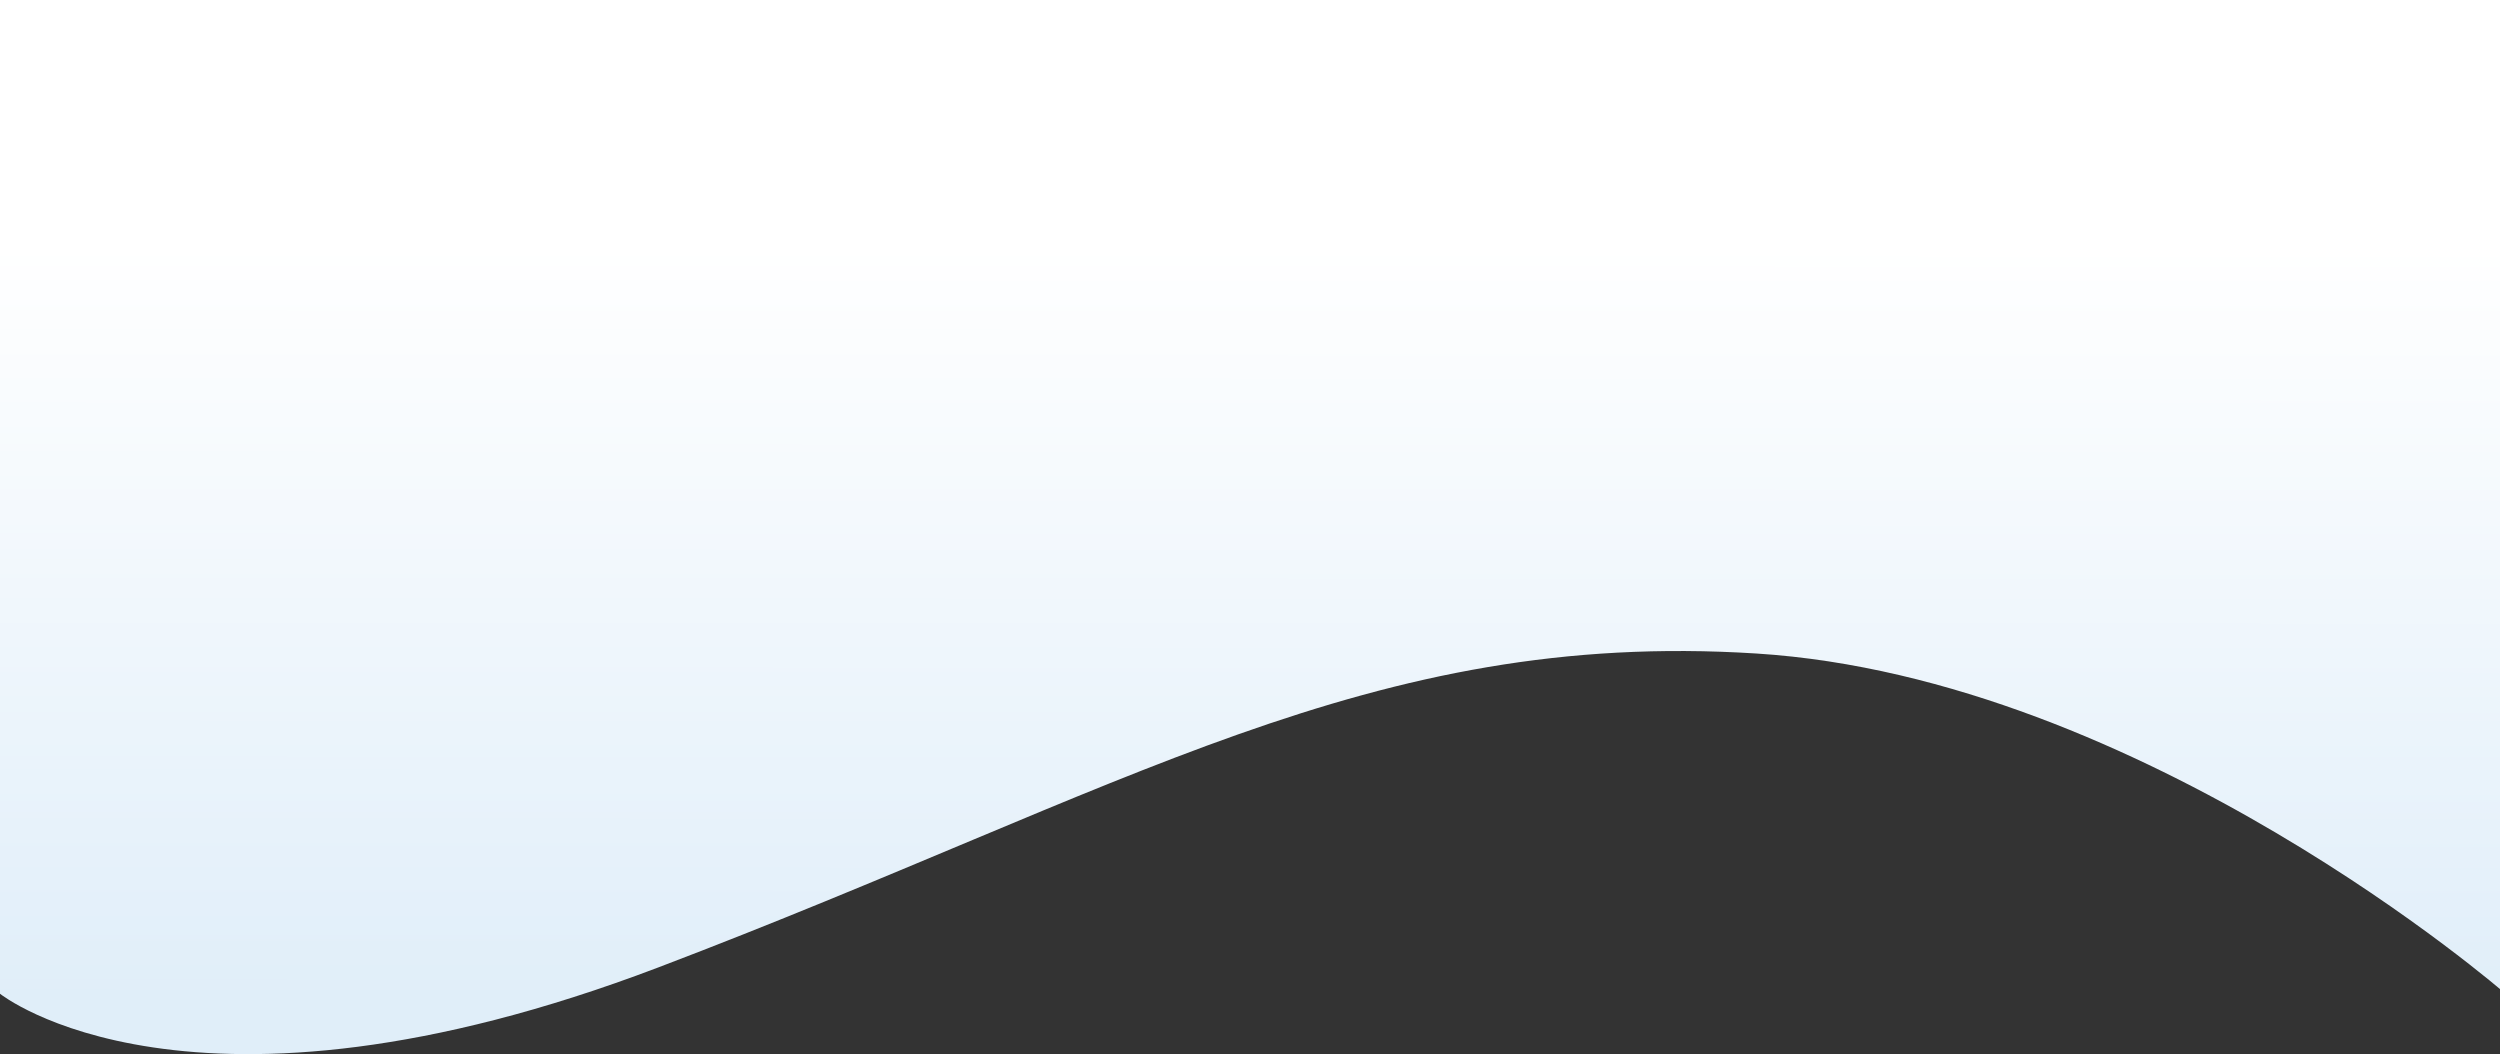 <svg width="2039" height="860" viewBox="0 0 2039 860" fill="none" xmlns="http://www.w3.org/2000/svg">
<rect x="0" y="0" width="2039" height="860" fill="#333333" stroke="none"/>
<path d="M0 810.5V0H2043.5V810.5C2043.5 810.5 1748 553 1432.5 533C1117 513 919.5 643.5 537 789C154.5 934.5 0 810.5 0 810.5Z" fill="url(#paint0_linear_45_529)"/>
<defs>
<linearGradient id="paint0_linear_45_529" x1="1022" y1="199" x2="1021.75" y2="817.384" gradientUnits="userSpaceOnUse">
<stop stop-color="white"/>
<stop offset="1" stop-color="#E0EEF9"/>
</linearGradient>
</defs>
</svg>
